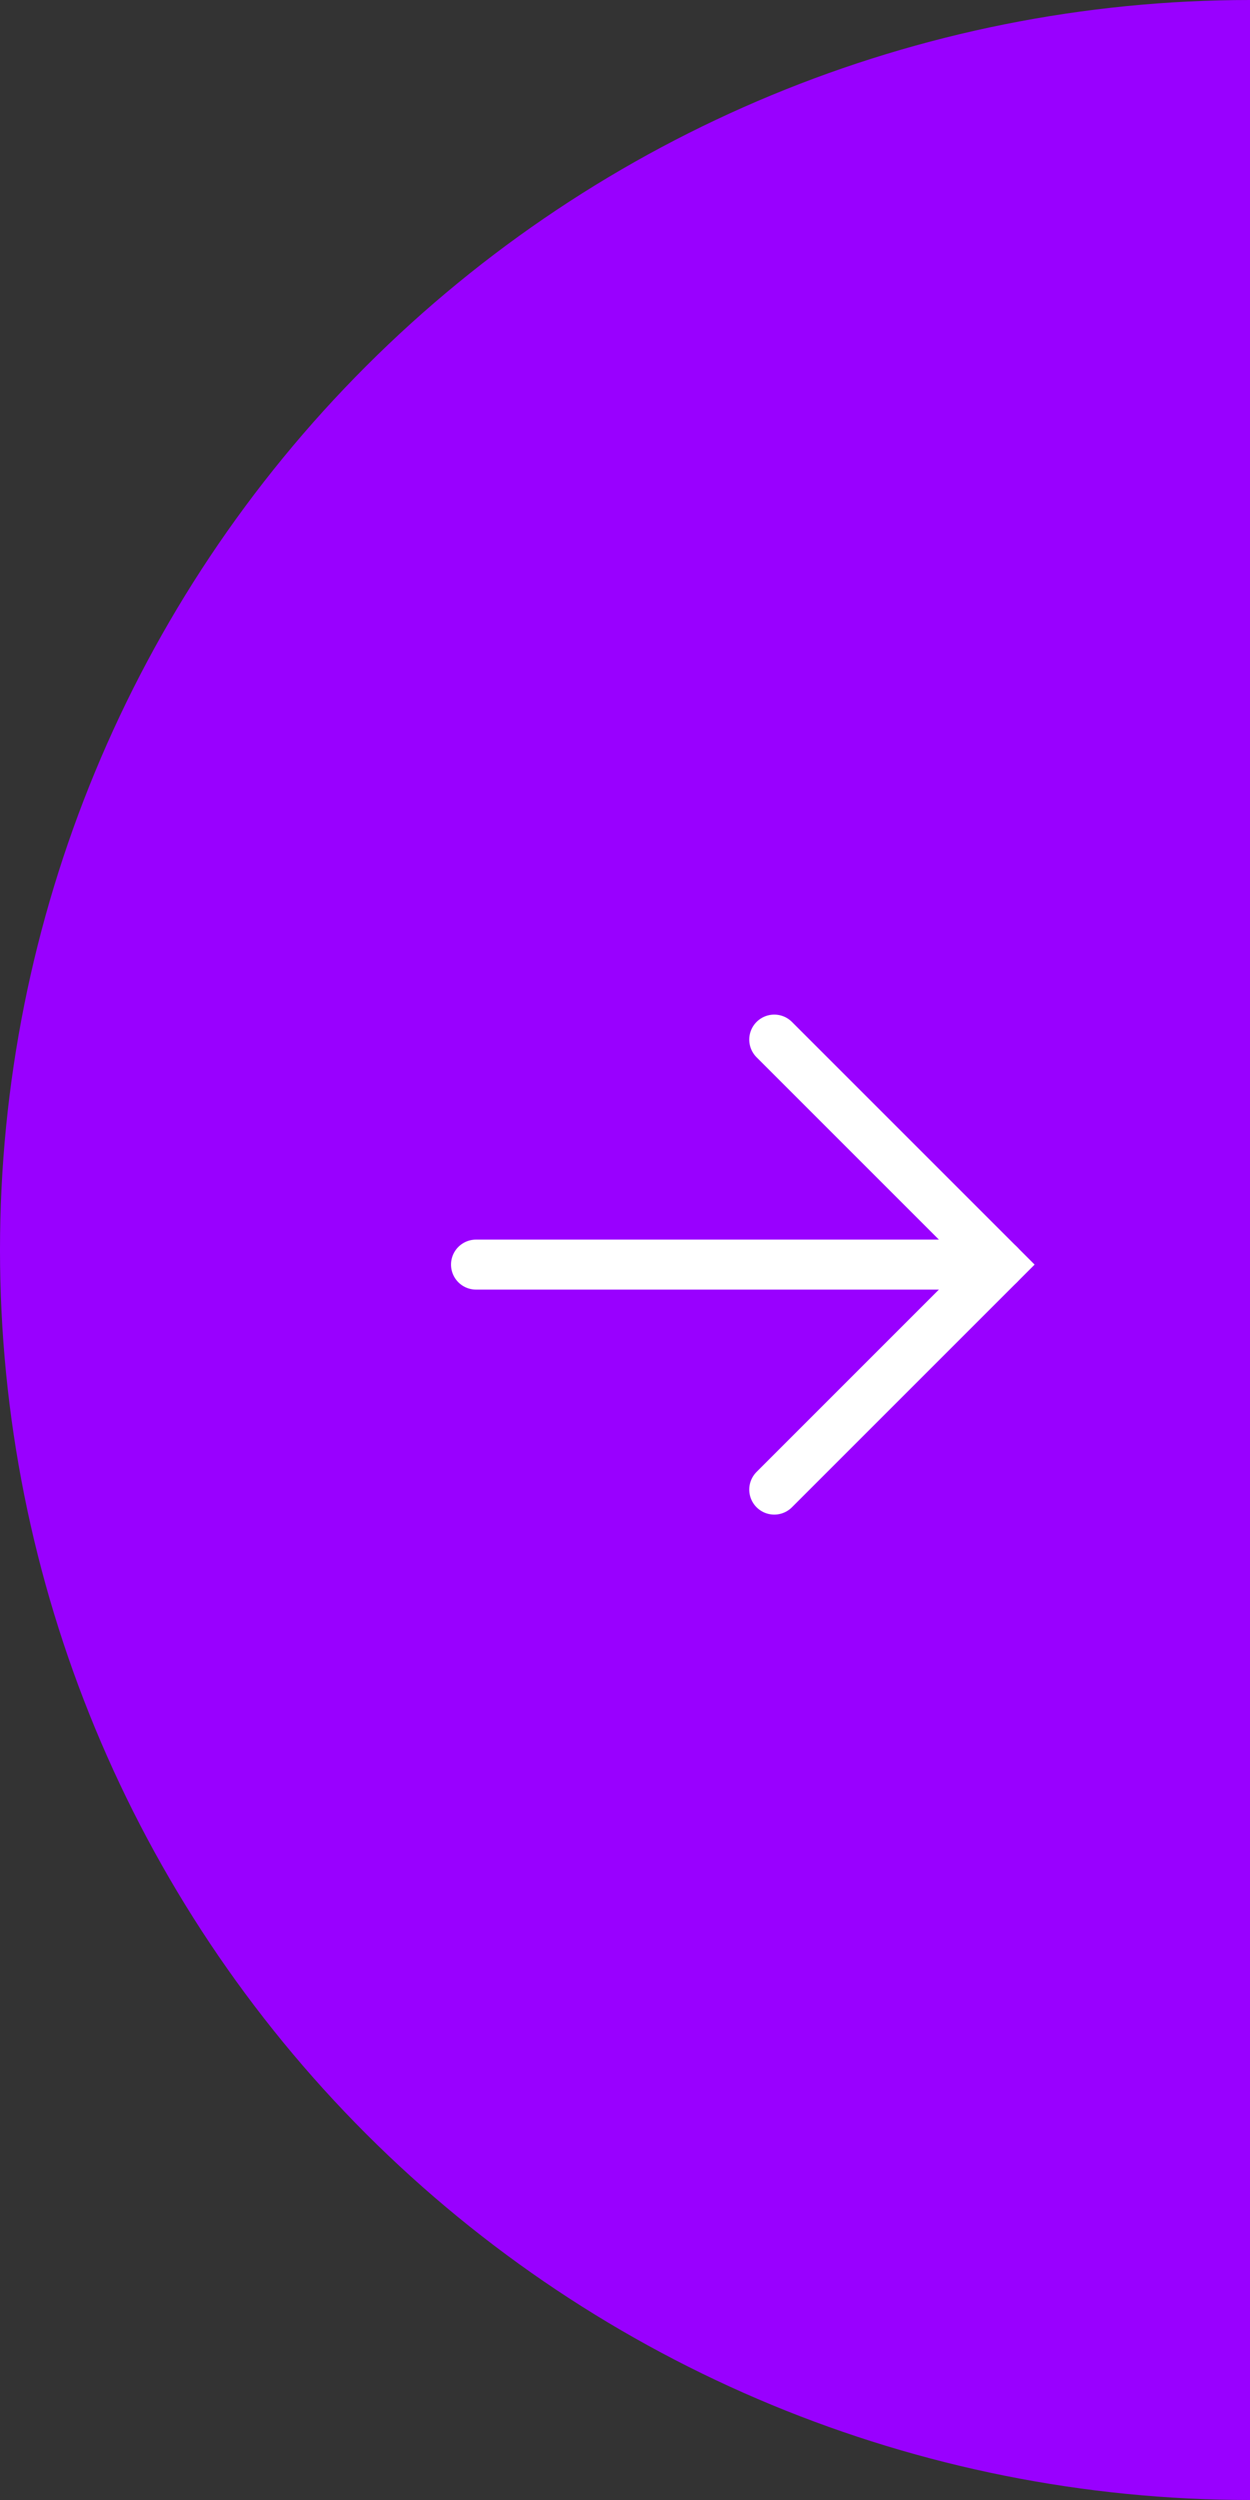 <svg width="50" height="100" viewBox="0 0 50 100" fill="none" xmlns="http://www.w3.org/2000/svg">
<rect x="0" y="0" width="50" height="100" fill="#333333" stroke="none"/>
<path d="M50 100C36.739 100 24.021 94.732 14.645 85.355C5.268 75.978 3.76638e-06 63.261 2.18557e-06 50C6.04757e-07 36.739 5.268 24.021 14.645 14.645C24.021 5.268 36.739 3.96409e-07 50 -2.18557e-06L50 50L50 100Z" fill="#9900FF"/>
<path d="M30.97 59.584L39.97 50.584L30.97 41.584" stroke="white" stroke-width="2" stroke-linecap="round"/>
<path d="M19.041 50.584L39.97 50.584" stroke="white" stroke-width="2" stroke-linecap="round"/>
</svg>
